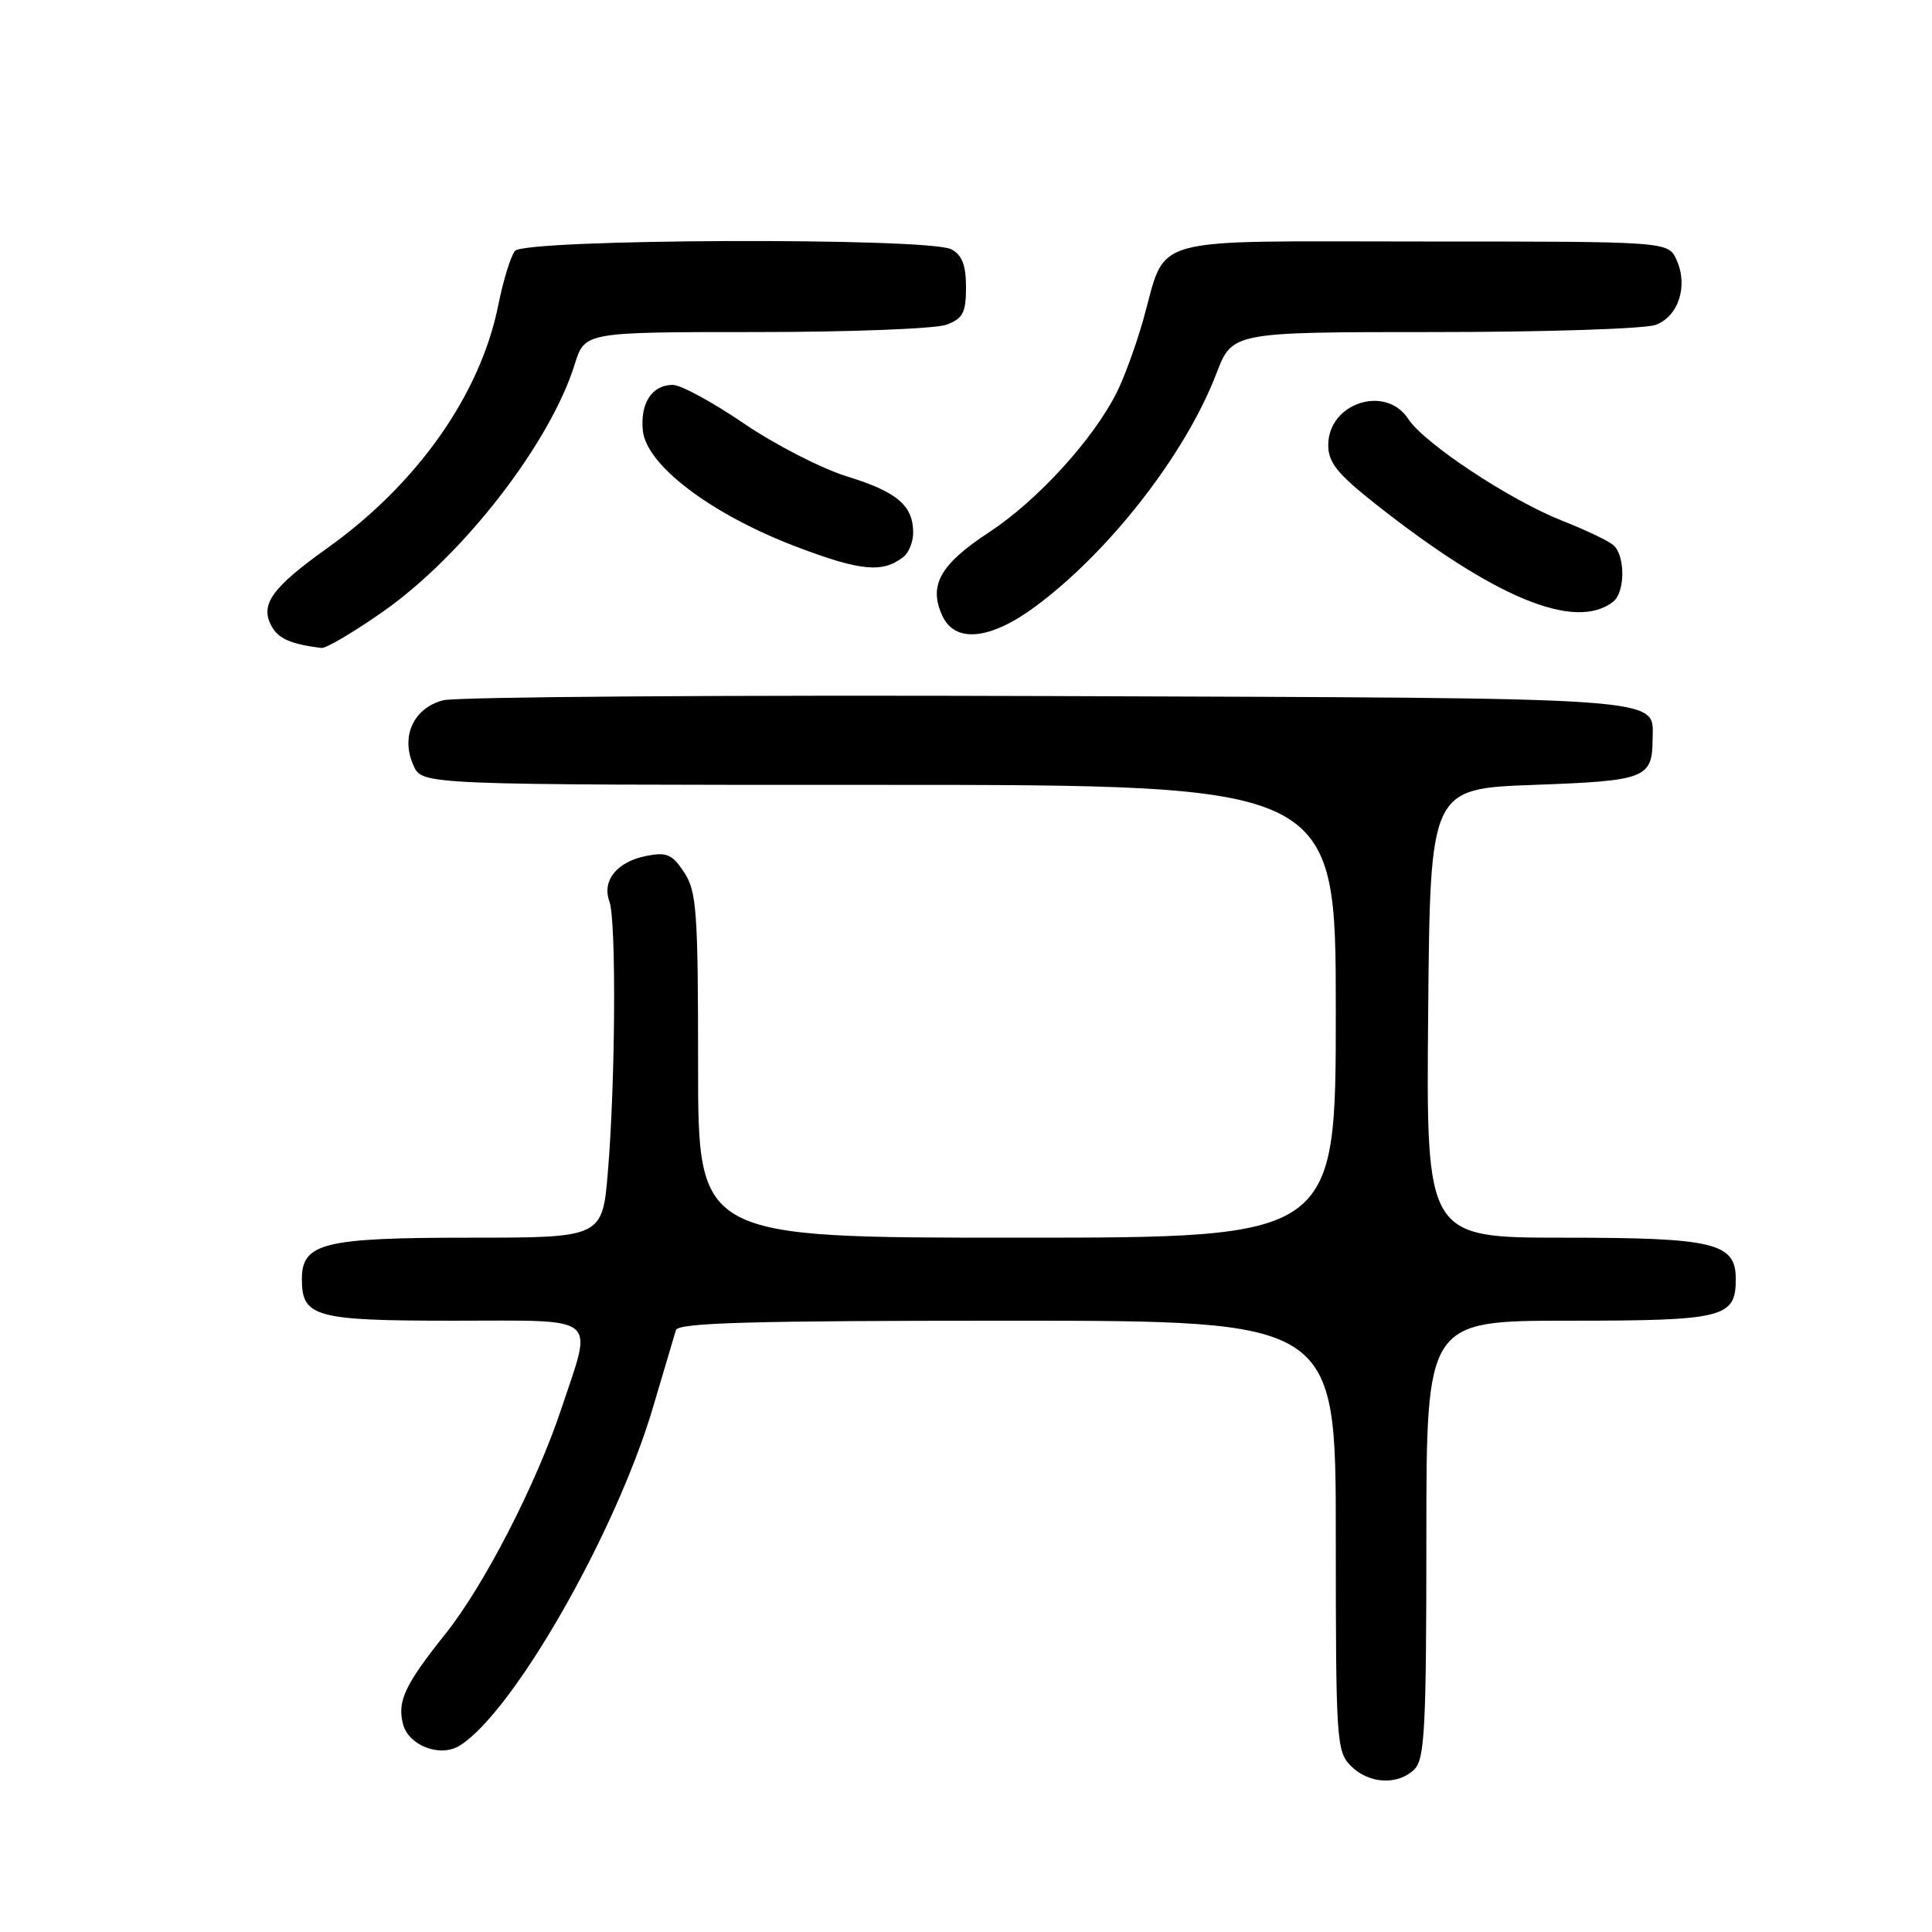 <?xml version="1.0" encoding="UTF-8" standalone="no"?>
<!DOCTYPE svg PUBLIC "-//W3C//DTD SVG 1.1//EN" "http://www.w3.org/Graphics/SVG/1.1/DTD/svg11.dtd" >
<svg xmlns="http://www.w3.org/2000/svg" xmlns:xlink="http://www.w3.org/1999/xlink" version="1.1" viewBox="0 0 256 256">
 <g >
 <path fill="currentColor"
d=" M 187.43 234.43 C 188.78 233.07 189.00 228.89 189.00 203.93 C 189.00 175.00 189.00 175.00 207.93 175.00 C 228.42 175.00 230.00 174.61 230.00 169.49 C 230.00 164.68 227.17 164.00 207.26 164.00 C 188.97 164.00 188.97 164.00 189.24 134.25 C 189.50 104.50 189.50 104.50 203.29 104.00 C 218.13 103.46 218.95 103.14 218.98 97.87 C 219.02 92.31 222.02 92.52 138.83 92.23 C 96.55 92.08 60.51 92.33 58.73 92.79 C 54.78 93.81 53.05 97.62 54.80 101.46 C 55.96 104.00 55.96 104.00 116.48 104.00 C 177.00 104.00 177.00 104.00 177.00 134.00 C 177.00 164.00 177.00 164.00 134.75 164.00 C 92.50 164.00 92.50 164.00 92.50 141.21 C 92.50 120.74 92.31 118.12 90.66 115.60 C 89.08 113.20 88.36 112.88 85.66 113.41 C 81.76 114.17 79.73 116.67 80.75 119.45 C 81.67 121.95 81.55 143.27 80.55 155.25 C 79.82 164.00 79.82 164.00 62.13 164.00 C 42.87 164.00 40.00 164.71 40.00 169.49 C 40.00 174.52 41.74 175.00 60.07 175.00 C 79.74 175.00 78.57 174.05 74.39 186.64 C 71.05 196.67 64.15 210.08 59.02 216.50 C 53.66 223.22 52.63 225.39 53.39 228.41 C 54.11 231.30 58.31 232.91 60.90 231.31 C 68.00 226.91 81.58 203.16 86.52 186.50 C 87.99 181.55 89.36 176.94 89.56 176.25 C 89.86 175.27 99.51 175.00 133.47 175.00 C 177.00 175.00 177.00 175.00 177.00 203.50 C 177.00 230.67 177.09 232.09 179.00 234.00 C 181.40 236.40 185.26 236.59 187.43 234.43 Z  M 50.81 81.00 C 61.42 73.55 72.90 58.72 76.16 48.25 C 77.49 44.00 77.49 44.00 100.18 44.00 C 112.66 44.00 124.02 43.56 125.43 43.02 C 127.60 42.20 128.00 41.42 128.00 38.06 C 128.00 35.14 127.48 33.79 126.07 33.04 C 123.09 31.44 69.54 31.64 68.23 33.25 C 67.67 33.94 66.67 37.20 66.01 40.50 C 63.63 52.28 55.30 64.12 43.39 72.61 C 36.04 77.86 34.44 80.08 35.96 82.93 C 36.87 84.62 38.53 85.36 42.59 85.86 C 43.19 85.94 46.89 83.75 50.81 81.00 Z  M 137.05 80.47 C 146.94 73.21 157.09 60.17 161.18 49.49 C 163.28 44.00 163.28 44.00 190.07 44.00 C 204.86 44.00 218.01 43.57 219.41 43.04 C 222.43 41.89 223.71 37.86 222.15 34.43 C 221.04 32.00 221.04 32.00 188.54 32.00 C 151.24 32.00 154.71 31.02 151.45 42.50 C 150.51 45.80 148.94 50.11 147.94 52.07 C 144.82 58.27 137.42 66.35 131.10 70.50 C 124.58 74.77 123.01 77.54 124.85 81.57 C 126.52 85.23 131.13 84.81 137.05 80.47 Z  M 213.75 79.73 C 215.37 78.47 215.37 73.55 213.75 72.21 C 213.06 71.63 210.03 70.19 207.02 69.01 C 200.08 66.27 188.73 58.77 186.59 55.50 C 183.59 50.92 176.00 53.41 176.00 58.97 C 176.00 61.28 177.19 62.77 182.25 66.77 C 198.06 79.26 208.74 83.65 213.75 79.73 Z  M 119.75 73.76 C 120.44 73.21 121.00 71.77 121.00 70.57 C 121.00 67.00 118.86 65.17 112.30 63.15 C 108.88 62.10 102.71 58.93 98.58 56.12 C 94.45 53.30 90.21 51.00 89.16 51.00 C 86.39 51.00 84.82 53.40 85.18 57.06 C 85.64 61.66 94.30 68.20 105.64 72.49 C 114.12 75.70 117.00 75.95 119.75 73.76 Z "/>
</g>
</svg>